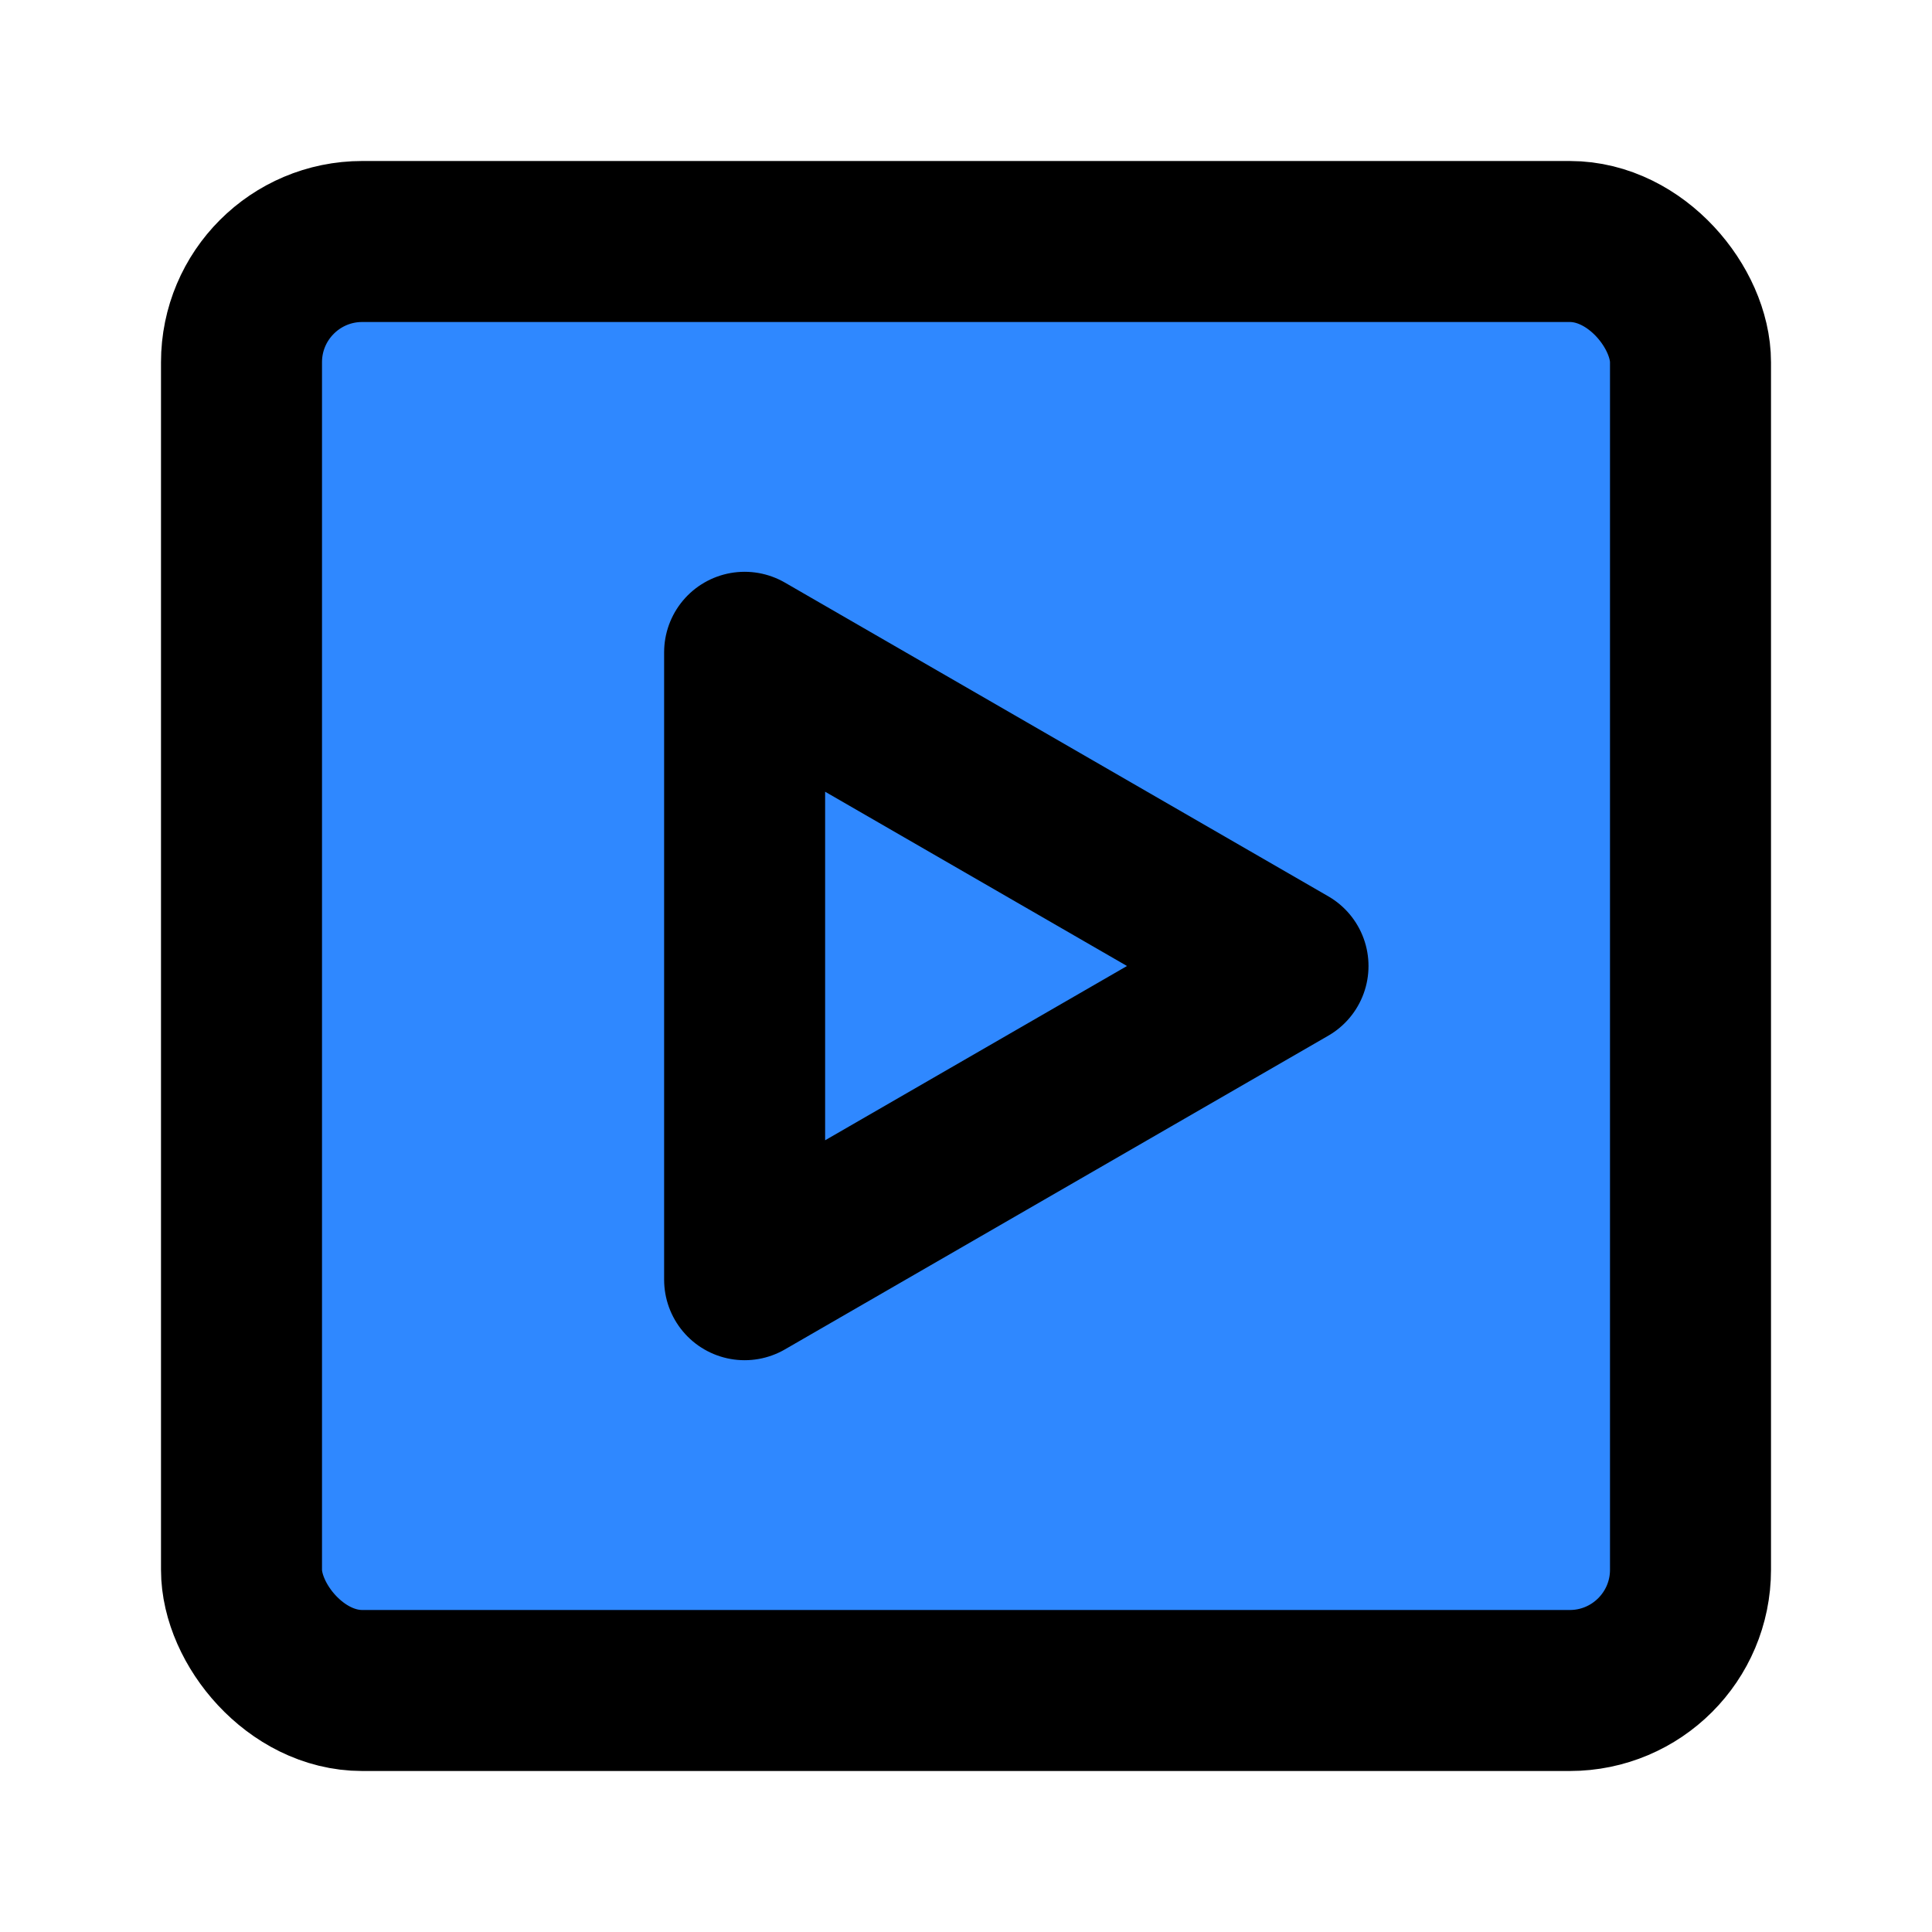 <?xml version="1.0" encoding="UTF-8"?><svg width="24" height="24" viewBox="0 0 48 48" fill="none" xmlns="http://www.w3.org/2000/svg"><rect x="6" y="6" width="36" height="36" rx="3" fill="#2F88FF" stroke="currentColor" stroke-width="4" stroke-linecap="round" stroke-linejoin="round"/><path d="M18.5 24V16.206L25.25 20.103L32 24L25.25 27.897L18.5 31.794V24Z" fill="#2F88FF" stroke="currentColor" stroke-width="4" stroke-linejoin="round"/></svg>
